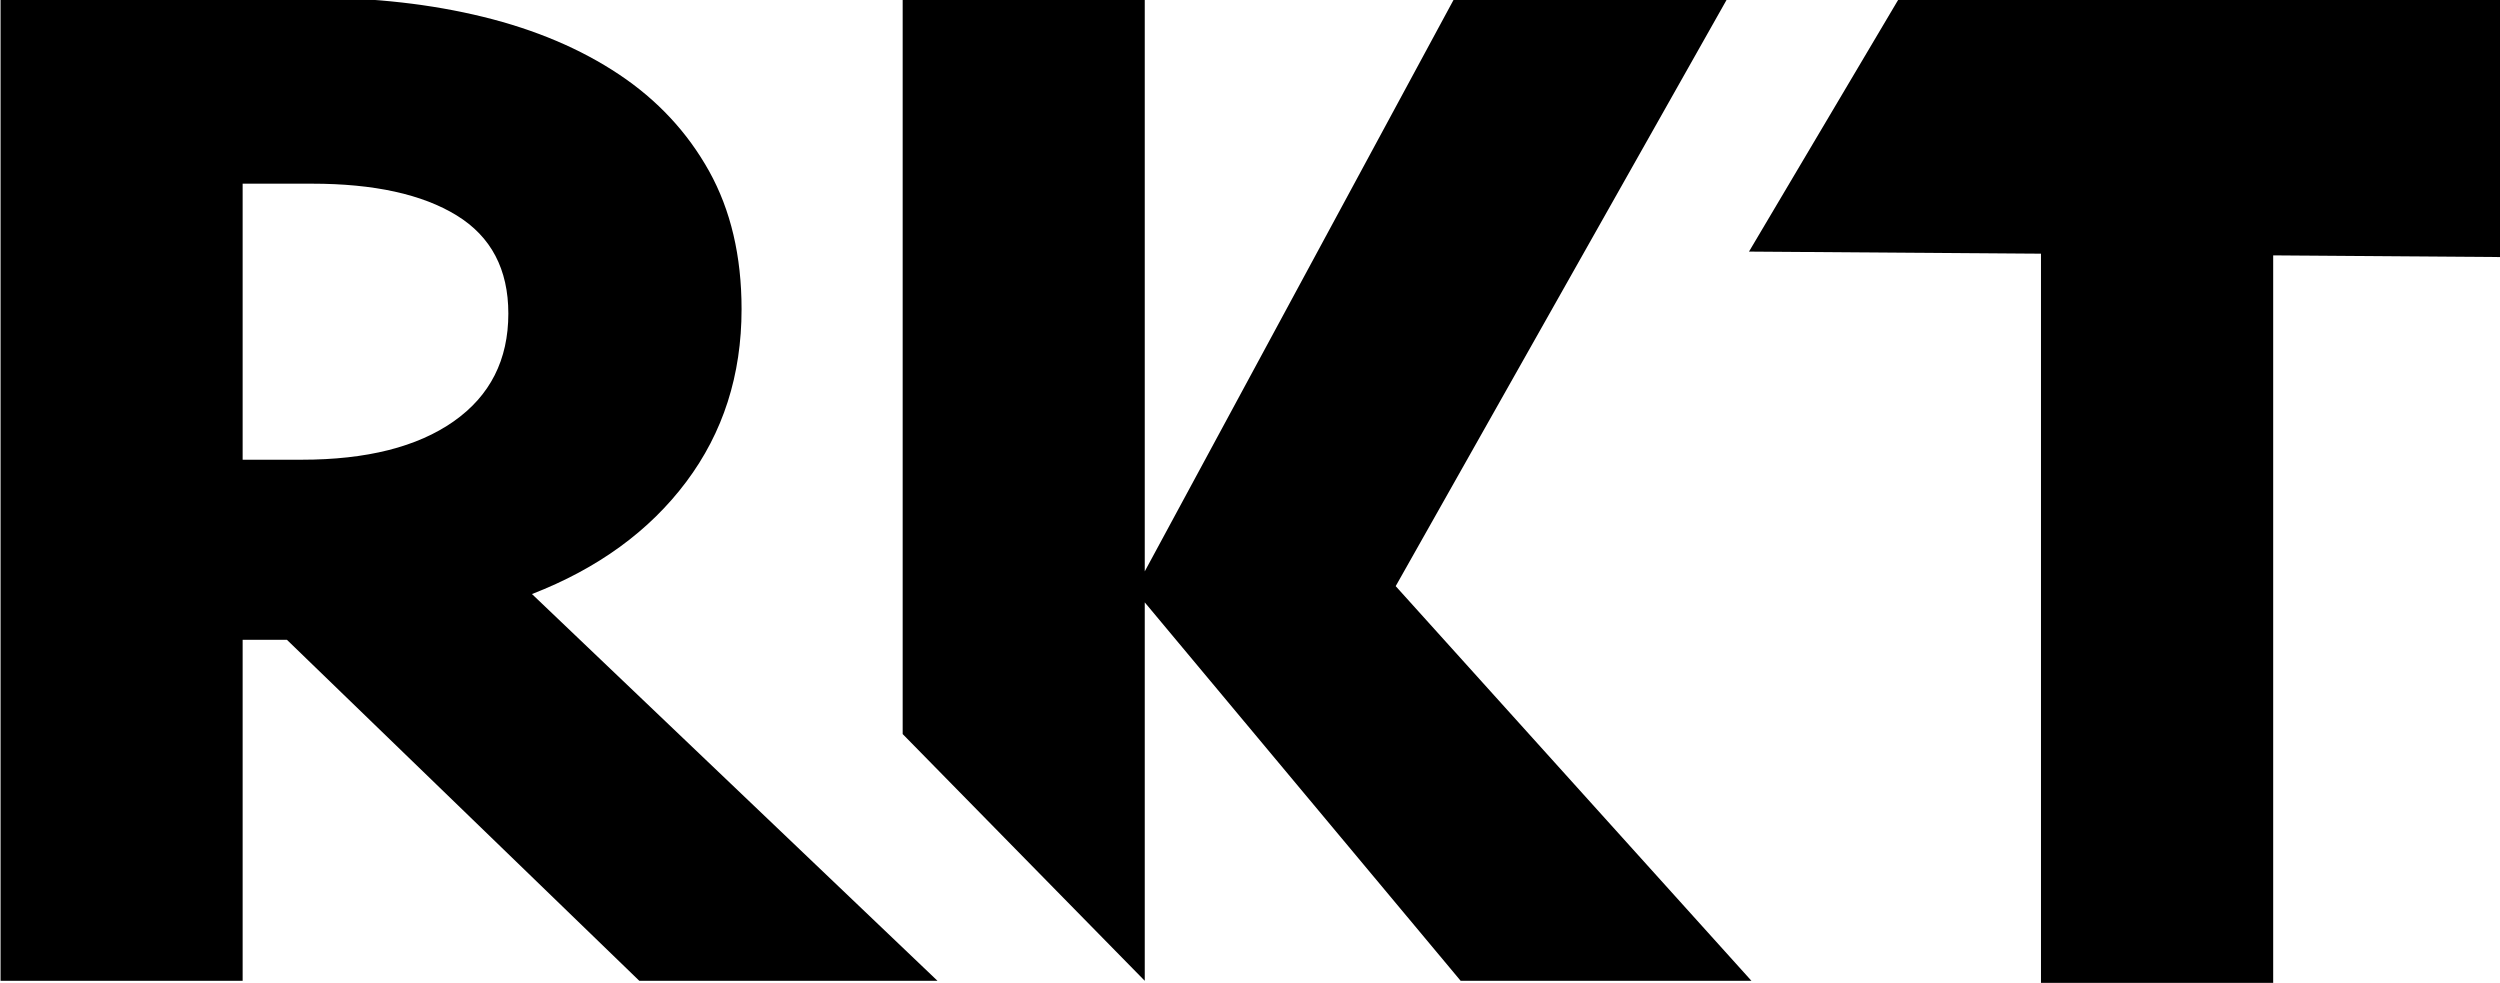 <svg width="496" height="195" viewBox="0 0 496 195" xmlns="http://www.w3.org/2000/svg">
    <path fill="currentColor" stroke="none" d="M 147.127 61.335 C 147.127 74.419 143.466 85.84 136.145 95.601 C 128.823 105.367 118.619 112.784 105.542 117.859 L 185.995 194.589 L 126.836 194.589 L 56.925 126.938 L 48.14 126.938 L 48.14 194.589 L 0.111 194.589 L 0.111 -0.458 L 62.197 -0.458 C 74.301 -0.458 85.525 0.814 95.876 3.348 C 106.223 5.887 115.205 9.695 122.82 14.771 C 130.434 19.849 136.388 26.243 140.684 33.953 C 144.976 41.669 147.127 50.793 147.127 61.335 Z M 100.855 62.214 C 100.855 53.428 97.437 46.939 90.605 42.738 C 83.768 38.542 74.203 36.442 61.905 36.442 L 48.14 36.442 L 48.14 91.208 L 59.855 91.208 C 72.74 91.208 82.794 88.672 90.02 83.593 C 97.24 78.518 100.855 71.394 100.855 62.214 Z"/>
    <path fill="currentColor" stroke="none" d="M 179.09 145.637 L 179.09 -0.458 L 227.119 -0.458 L 227.119 113.361 L 288.62 -0.458 L 342.8 -0.458 L 276.905 116.291 L 347.484 194.589 L 289.791 194.589 L 227.119 119.511 L 227.119 194.589 L 179.09 145.637 Z"/>
    <path fill="currentColor" stroke="none" d="M 496 -0.458 L 496 51 L 347 49.916 L 376.581 0 Z"/>
    <path fill="currentColor" stroke="none" d="M 451 49 L 451 122.176 L 451 195 L 404.93 195 L 404.93 122.176 L 404.93 49 Z"/>
</svg>
